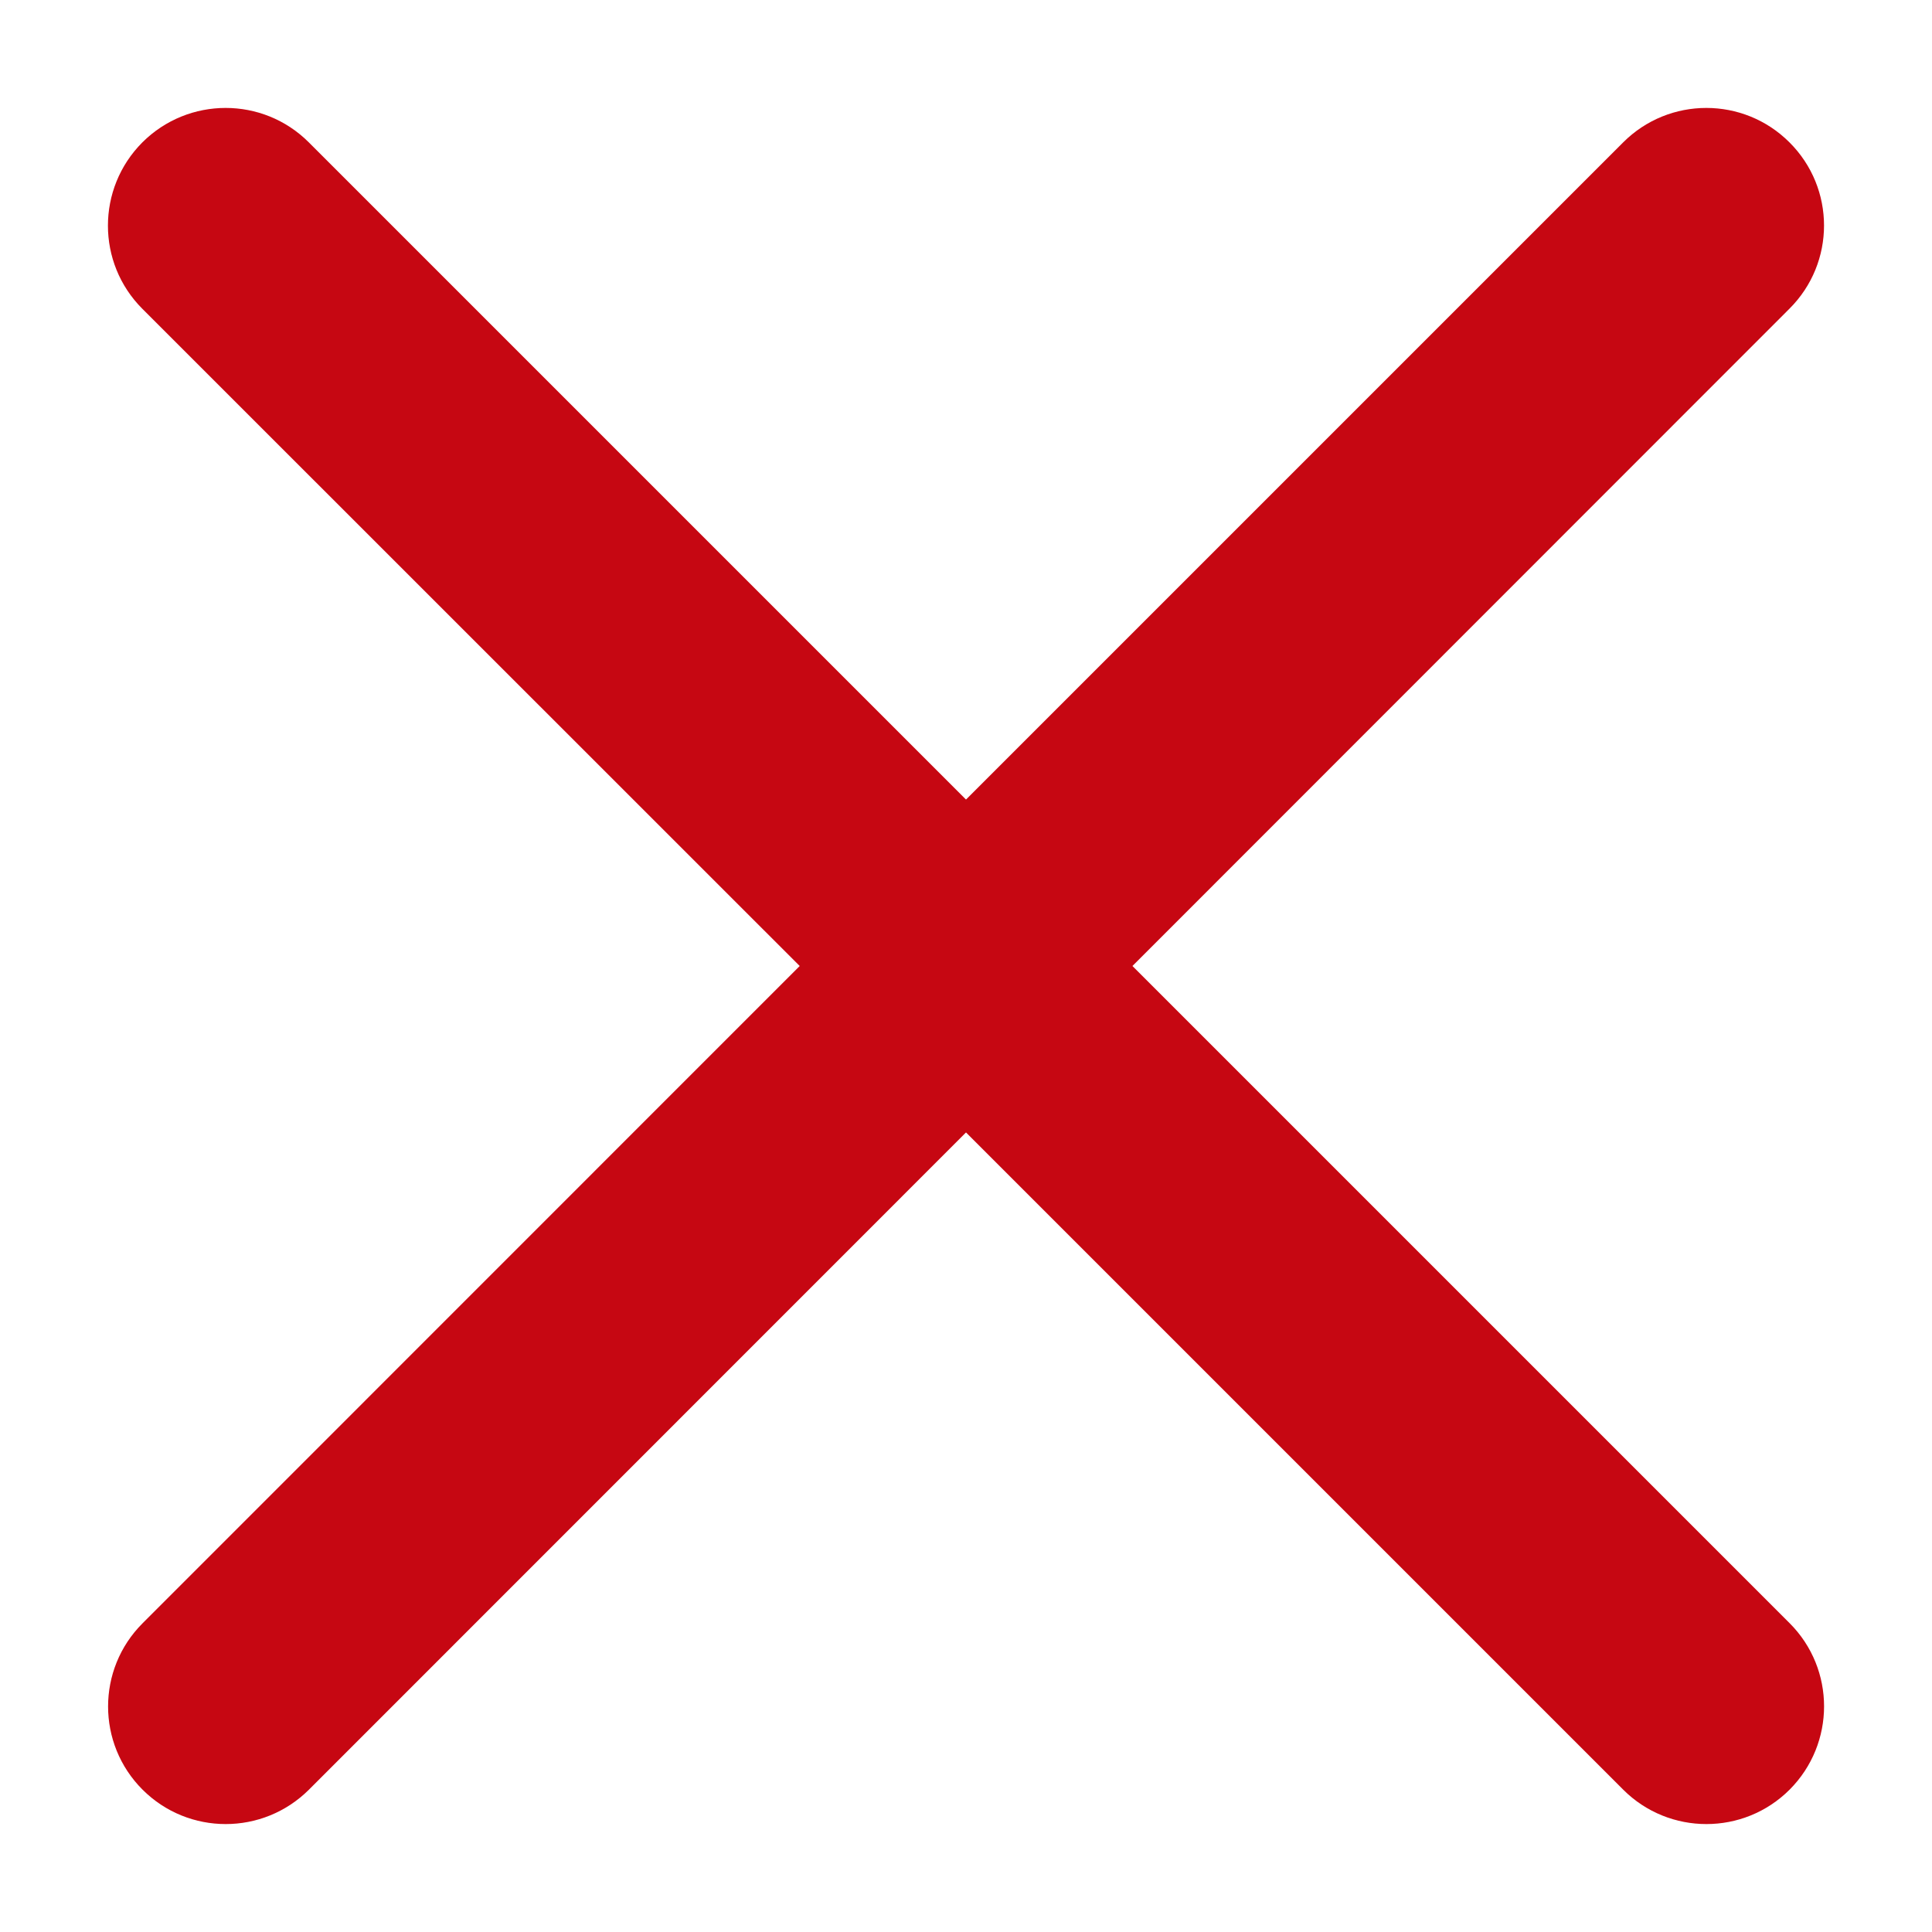 <svg width="13" height="13" viewBox="0 0 13 13" fill="none" xmlns="http://www.w3.org/2000/svg">
<path fill-rule="evenodd" clip-rule="evenodd" d="M0.959 10.923C0.65 11.232 0.65 11.733 0.959 12.042C1.268 12.351 1.769 12.351 2.079 12.042L6.5 7.62L10.922 12.042C11.231 12.351 11.733 12.351 12.042 12.042C12.351 11.732 12.351 11.231 12.042 10.922L7.62 6.5L12.041 2.077C12.351 1.768 12.351 1.267 12.041 0.958C11.732 0.649 11.231 0.649 10.922 0.958L6.5 5.38L2.078 0.958C1.769 0.649 1.268 0.649 0.958 0.958C0.649 1.268 0.649 1.769 0.958 2.078L5.381 6.5L0.959 10.923Z" fill="#C60712"/>
</svg>
